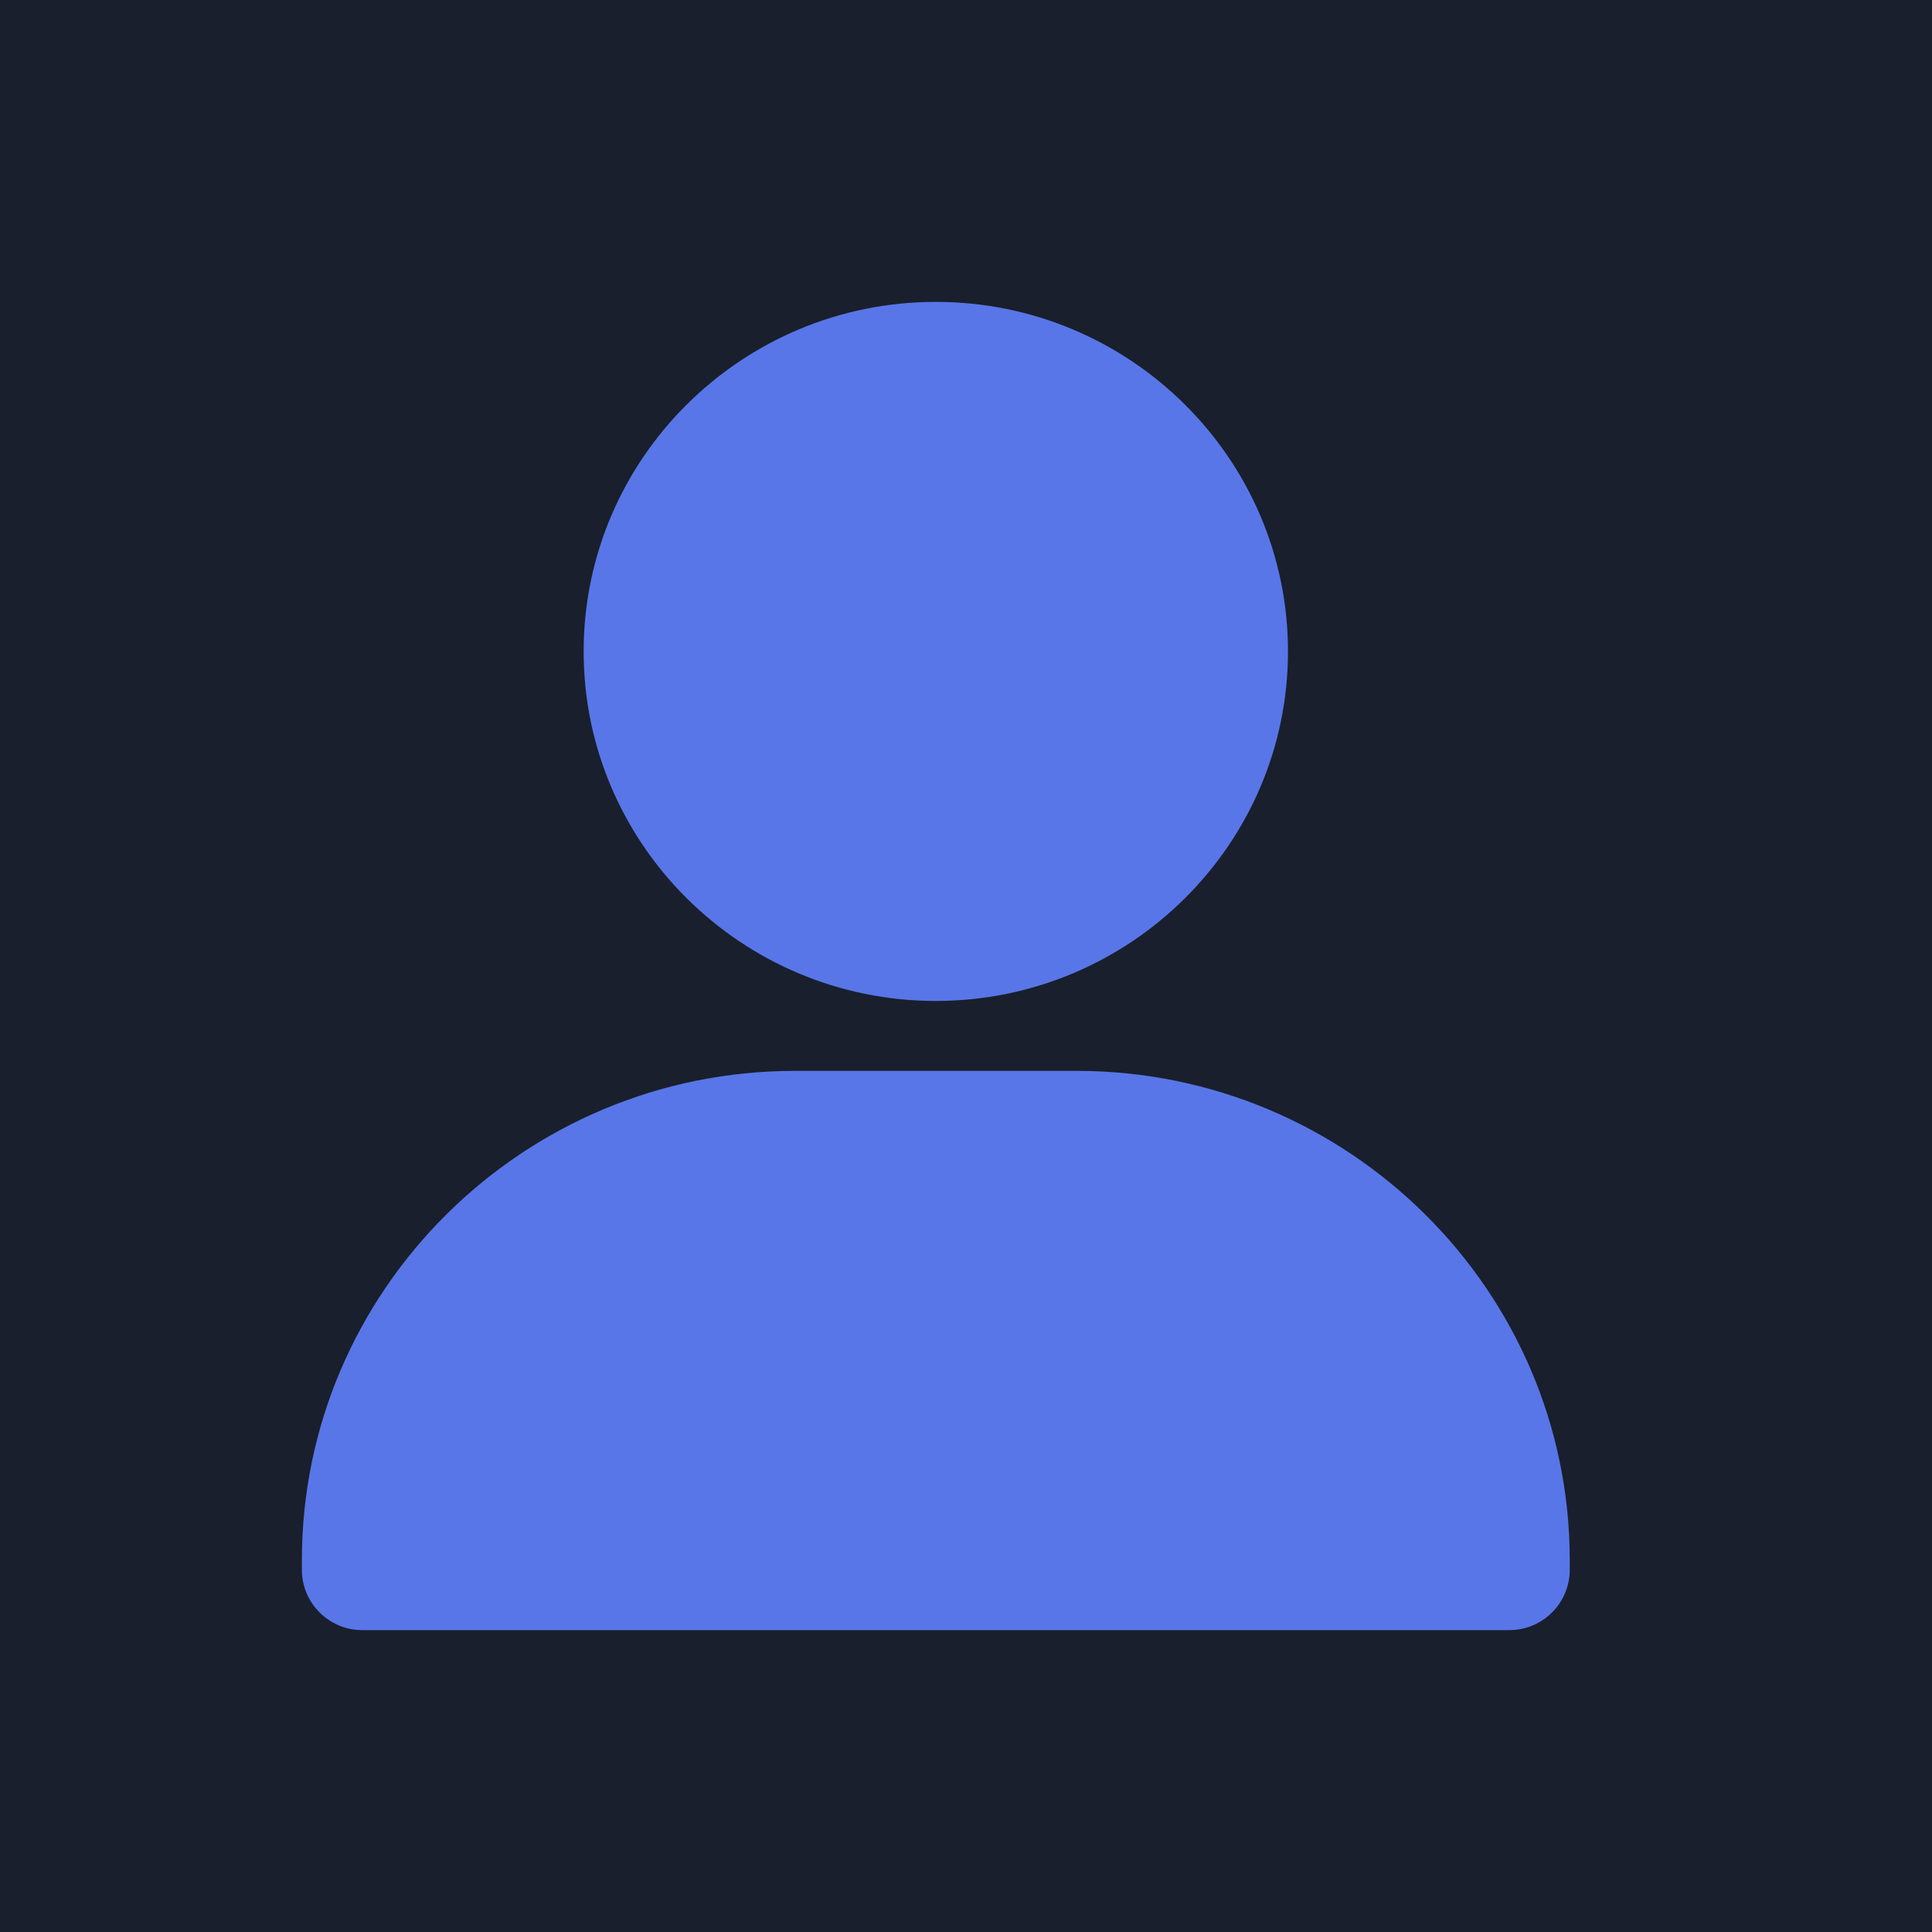 <svg width="32" height="32" viewBox="0 0 32 32" fill="none" xmlns="http://www.w3.org/2000/svg">
<rect width="32" height="32" fill="#191F2C"/>
<path d="M15.5 5C12.284 5 9.667 7.597 9.667 10.79C9.667 13.982 12.284 16.579 15.5 16.579C18.716 16.579 21.333 13.982 21.333 10.79C21.333 7.597 18.716 5 15.5 5Z" fill="#5876E8"/>
<path d="M25 27C25.552 27 26 26.552 26 26V25.842C26 21.374 22.335 17.737 17.833 17.737H13.167C8.663 17.737 5 21.374 5 25.842V26C5 26.552 5.448 27 6 27H7.333H23.667H25Z" fill="#5876E8"/>
</svg>
